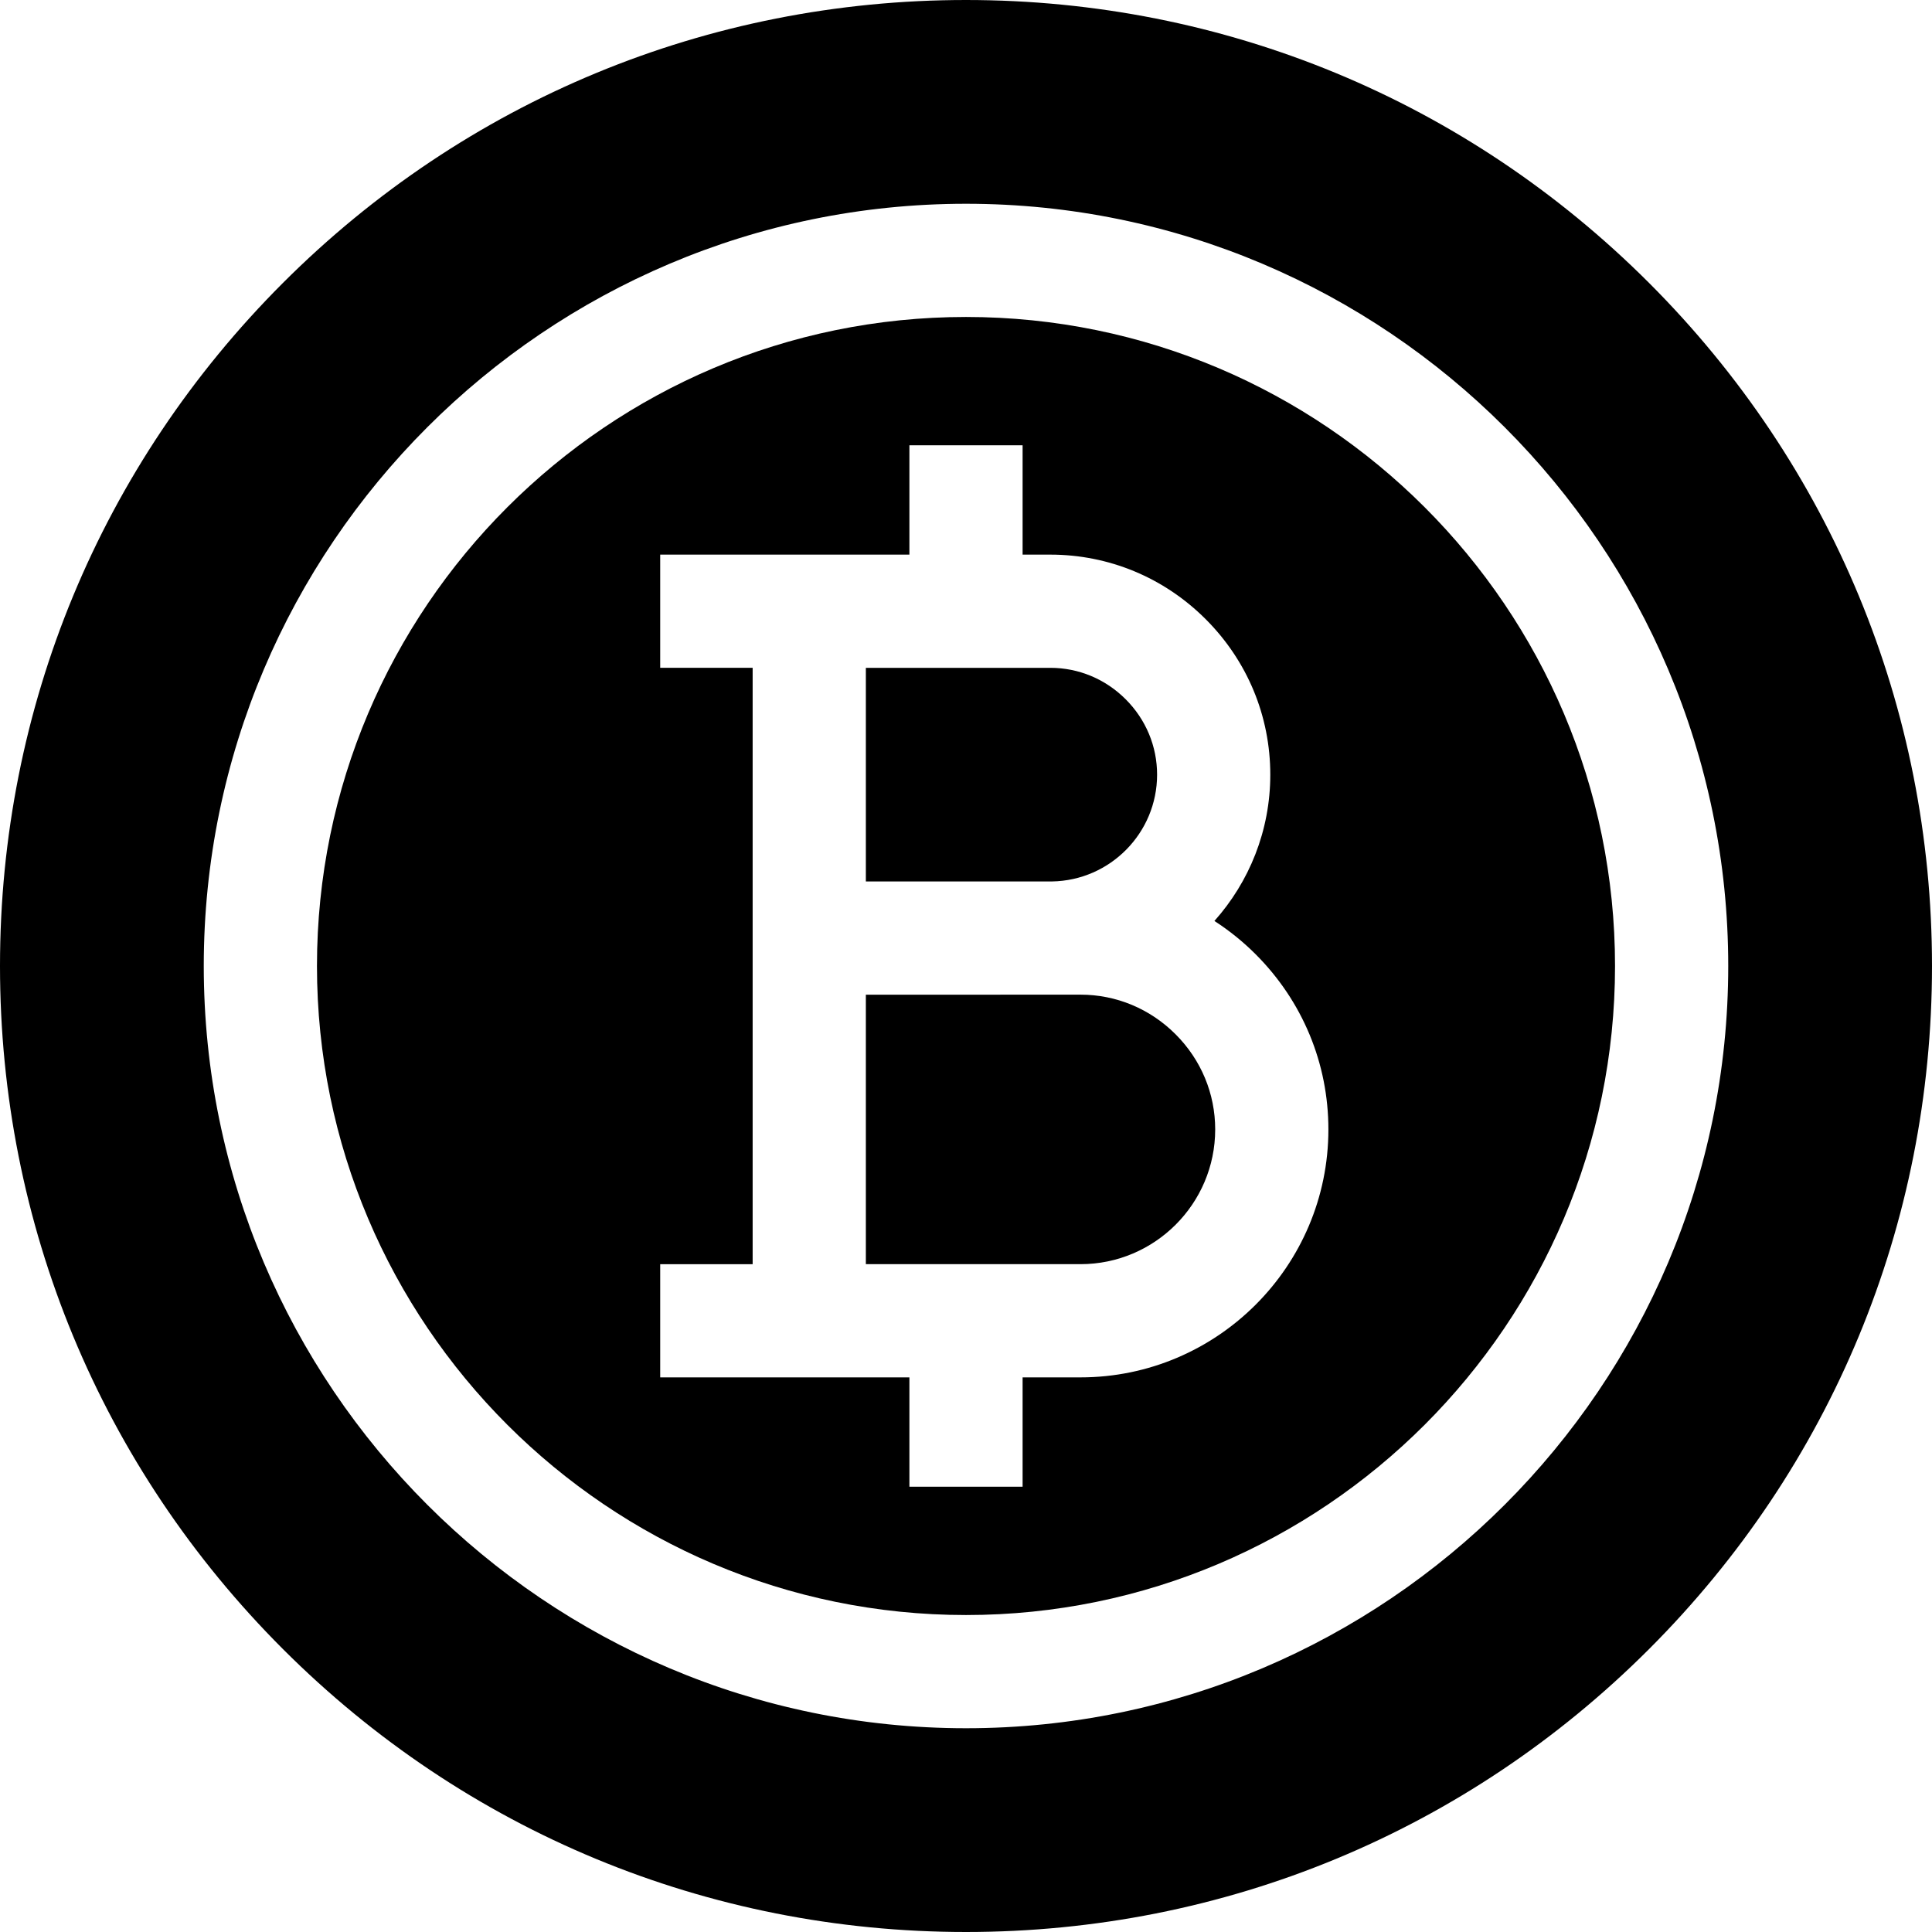 <svg  enable-background="new 0 0 512 512" height="512" viewBox="0 0 512 512" width="512" xmlns="http://www.w3.org/2000/svg"><g><path d="m286.333 263.594-56.874.012v71.413h56.873c19.688 0 35.707-16.021 35.707-35.712.001-9.485-3.728-18.438-10.5-25.211s-15.725-10.503-25.206-10.502z"/><path d="m306.641 205.293c.001-7.516-2.957-14.612-8.328-19.983s-12.467-8.329-19.981-8.328h-48.872v56.612h49.333c15.396-.249 27.848-12.844 27.848-28.301z"/><path d="m256 84c-94.841 0-172 77.159-172 172s77.159 172 172 172 172-77.159 172-172-77.159-172-172-172zm30.332 281.019h-15.332v28.981h-30v-28.981h-66.039v-30h24.498v-158.038h-24.498v-30h66.039v-28.981h30v28.981h7.33c15.527-.001 30.158 6.077 41.196 17.115 11.037 11.038 17.115 25.669 17.114 41.197 0 14.874-5.606 28.458-14.805 38.77 3.892 2.52 7.557 5.458 10.917 8.82 12.439 12.44 19.288 28.927 19.286 46.425.001 36.233-29.475 65.711-65.706 65.711z"/><path d="m437.02 74.98c-48.353-48.351-112.64-74.98-181.02-74.98s-132.667 26.629-181.02 74.98c-48.351 48.353-74.98 112.64-74.98 181.02s26.629 132.667 74.98 181.02c48.353 48.351 112.64 74.98 181.02 74.98s132.667-26.629 181.02-74.98c48.351-48.353 74.98-112.64 74.98-181.02s-26.629-132.667-74.98-181.02zm-181.02 383.02c-111.383 0-202-90.617-202-202s90.617-202 202-202 202 90.617 202 202-90.617 202-202 202z"/></g></svg>